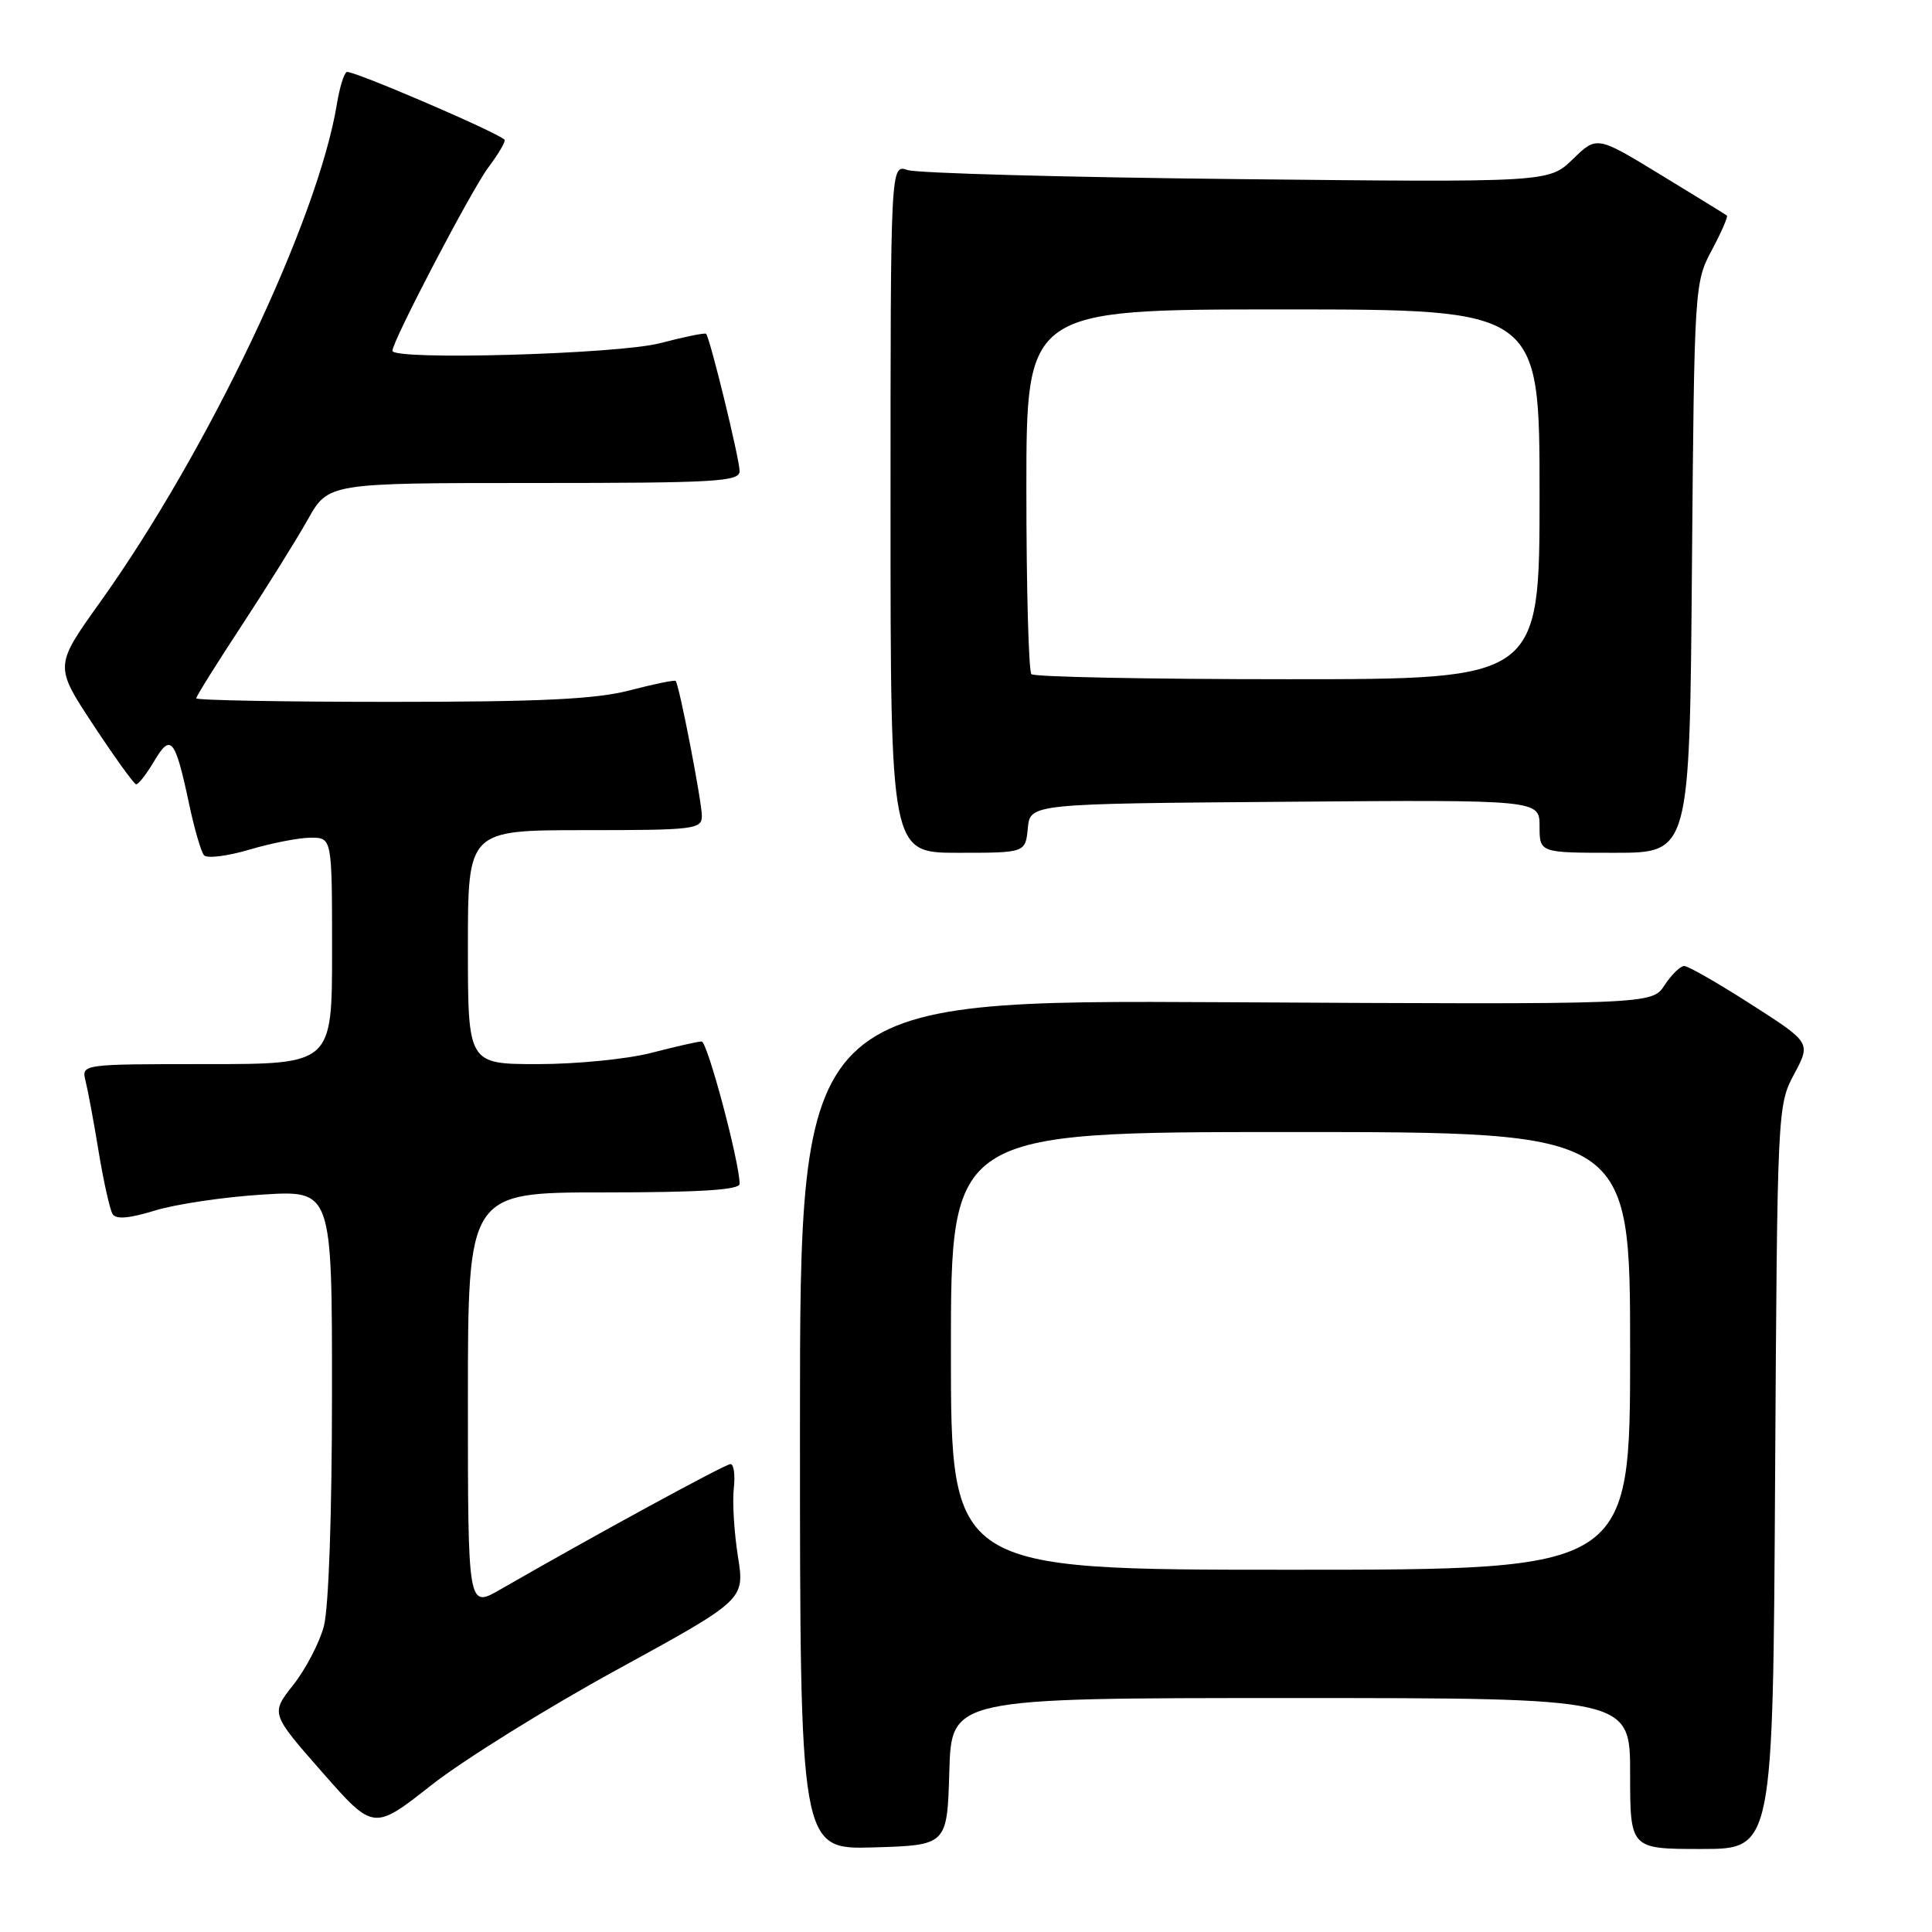 <?xml version="1.0" encoding="UTF-8" standalone="no"?>
<!DOCTYPE svg PUBLIC "-//W3C//DTD SVG 1.1//EN" "http://www.w3.org/Graphics/SVG/1.1/DTD/svg11.dtd" >
<svg xmlns="http://www.w3.org/2000/svg" xmlns:xlink="http://www.w3.org/1999/xlink" version="1.1" viewBox="0 0 256 256">
 <g >
 <path fill="currentColor"
d=" M 125.79 234.75 C 126.07 225.00 126.07 225.00 171.04 225.00 C 216.00 225.00 216.00 225.00 216.00 235.00 C 216.00 245.00 216.00 245.00 225.46 245.00 C 234.93 245.00 234.93 245.00 235.21 195.75 C 235.50 147.00 235.52 146.46 237.73 142.33 C 239.96 138.16 239.96 138.16 232.03 133.08 C 227.68 130.29 223.69 128.00 223.17 128.00 C 222.65 128.00 221.48 129.15 220.56 130.55 C 218.88 133.11 218.88 133.11 162.44 132.80 C 106.00 132.50 106.00 132.50 106.00 188.79 C 106.00 245.07 106.00 245.07 115.75 244.79 C 125.50 244.50 125.50 244.50 125.79 234.75 Z  M 81.76 221.24 C 98.69 211.97 98.69 211.97 97.78 206.24 C 97.28 203.08 97.03 199.04 97.23 197.25 C 97.43 195.46 97.24 194.00 96.79 194.00 C 96.09 194.00 78.81 203.41 66.25 210.64 C 62.00 213.08 62.00 213.08 62.00 185.54 C 62.00 158.00 62.00 158.00 80.00 158.00 C 92.68 158.00 98.00 157.67 98.00 156.87 C 98.00 153.99 93.73 138.00 92.97 138.00 C 92.49 138.00 89.51 138.68 86.34 139.50 C 83.17 140.33 76.40 141.00 71.29 141.00 C 62.00 141.00 62.00 141.00 62.00 125.50 C 62.00 110.00 62.00 110.00 77.50 110.00 C 92.04 110.00 93.00 109.88 93.00 108.11 C 93.00 106.22 90.00 90.74 89.53 90.23 C 89.40 90.07 86.65 90.64 83.43 91.48 C 78.92 92.65 71.67 93.00 51.79 93.00 C 37.61 93.00 26.00 92.79 26.00 92.53 C 26.00 92.27 28.71 87.93 32.03 82.88 C 35.34 77.83 39.28 71.52 40.78 68.85 C 43.50 64.00 43.50 64.00 70.75 64.00 C 94.94 64.00 98.00 63.82 98.00 62.42 C 98.00 60.83 94.07 44.74 93.56 44.23 C 93.41 44.07 90.65 44.64 87.43 45.48 C 81.86 46.93 52.00 47.78 52.00 46.48 C 52.00 45.18 62.48 25.15 64.71 22.18 C 66.08 20.36 67.04 18.71 66.85 18.51 C 65.81 17.48 46.49 9.19 45.93 9.54 C 45.56 9.77 44.99 11.65 44.65 13.73 C 42.15 29.12 27.57 59.79 13.21 79.87 C 7.22 88.25 7.22 88.25 12.36 96.05 C 15.19 100.34 17.74 103.88 18.03 103.92 C 18.33 103.97 19.40 102.59 20.42 100.87 C 22.63 97.12 23.21 97.83 25.05 106.50 C 25.75 109.80 26.64 112.87 27.03 113.33 C 27.43 113.78 30.14 113.44 33.06 112.58 C 35.98 111.71 39.63 111.00 41.18 111.00 C 44.00 111.00 44.00 111.00 44.00 126.00 C 44.00 141.00 44.00 141.00 27.39 141.00 C 10.78 141.00 10.78 141.00 11.34 143.25 C 11.65 144.49 12.44 148.72 13.08 152.65 C 13.73 156.59 14.56 160.28 14.92 160.87 C 15.37 161.60 17.12 161.45 20.54 160.40 C 23.27 159.56 29.66 158.61 34.75 158.29 C 44.00 157.71 44.00 157.71 43.99 184.60 C 43.99 200.67 43.55 213.11 42.91 215.50 C 42.32 217.70 40.49 221.20 38.85 223.27 C 35.87 227.05 35.87 227.05 42.68 234.81 C 49.50 242.57 49.50 242.57 57.17 236.53 C 61.39 233.22 72.45 226.33 81.76 221.24 Z  M 136.19 109.75 C 136.50 106.50 136.50 106.50 170.25 106.24 C 204.00 105.97 204.00 105.97 204.00 109.49 C 204.00 113.00 204.00 113.00 213.94 113.00 C 223.89 113.00 223.89 113.00 224.19 75.25 C 224.50 37.97 224.53 37.45 226.82 33.15 C 228.10 30.76 229.00 28.69 228.82 28.56 C 228.64 28.42 224.70 25.99 220.05 23.16 C 211.59 18.00 211.59 18.00 208.41 21.09 C 205.23 24.17 205.23 24.17 163.86 23.73 C 141.11 23.49 121.49 22.95 120.25 22.53 C 118.00 21.77 118.00 21.77 118.00 67.38 C 118.00 113.00 118.00 113.00 126.94 113.00 C 135.87 113.00 135.87 113.00 136.19 109.75 Z  M 126.00 179.00 C 126.00 150.00 126.00 150.00 171.00 150.00 C 216.00 150.00 216.00 150.00 216.00 179.00 C 216.00 208.00 216.00 208.00 171.00 208.00 C 126.00 208.00 126.00 208.00 126.00 179.00 Z  M 136.67 89.33 C 136.30 88.97 136.00 77.94 136.00 64.83 C 136.00 41.00 136.00 41.00 170.00 41.00 C 204.00 41.00 204.00 41.00 204.00 65.50 C 204.00 90.00 204.00 90.00 170.67 90.00 C 152.33 90.00 137.03 89.70 136.67 89.33 Z "/>
</g>
</svg>